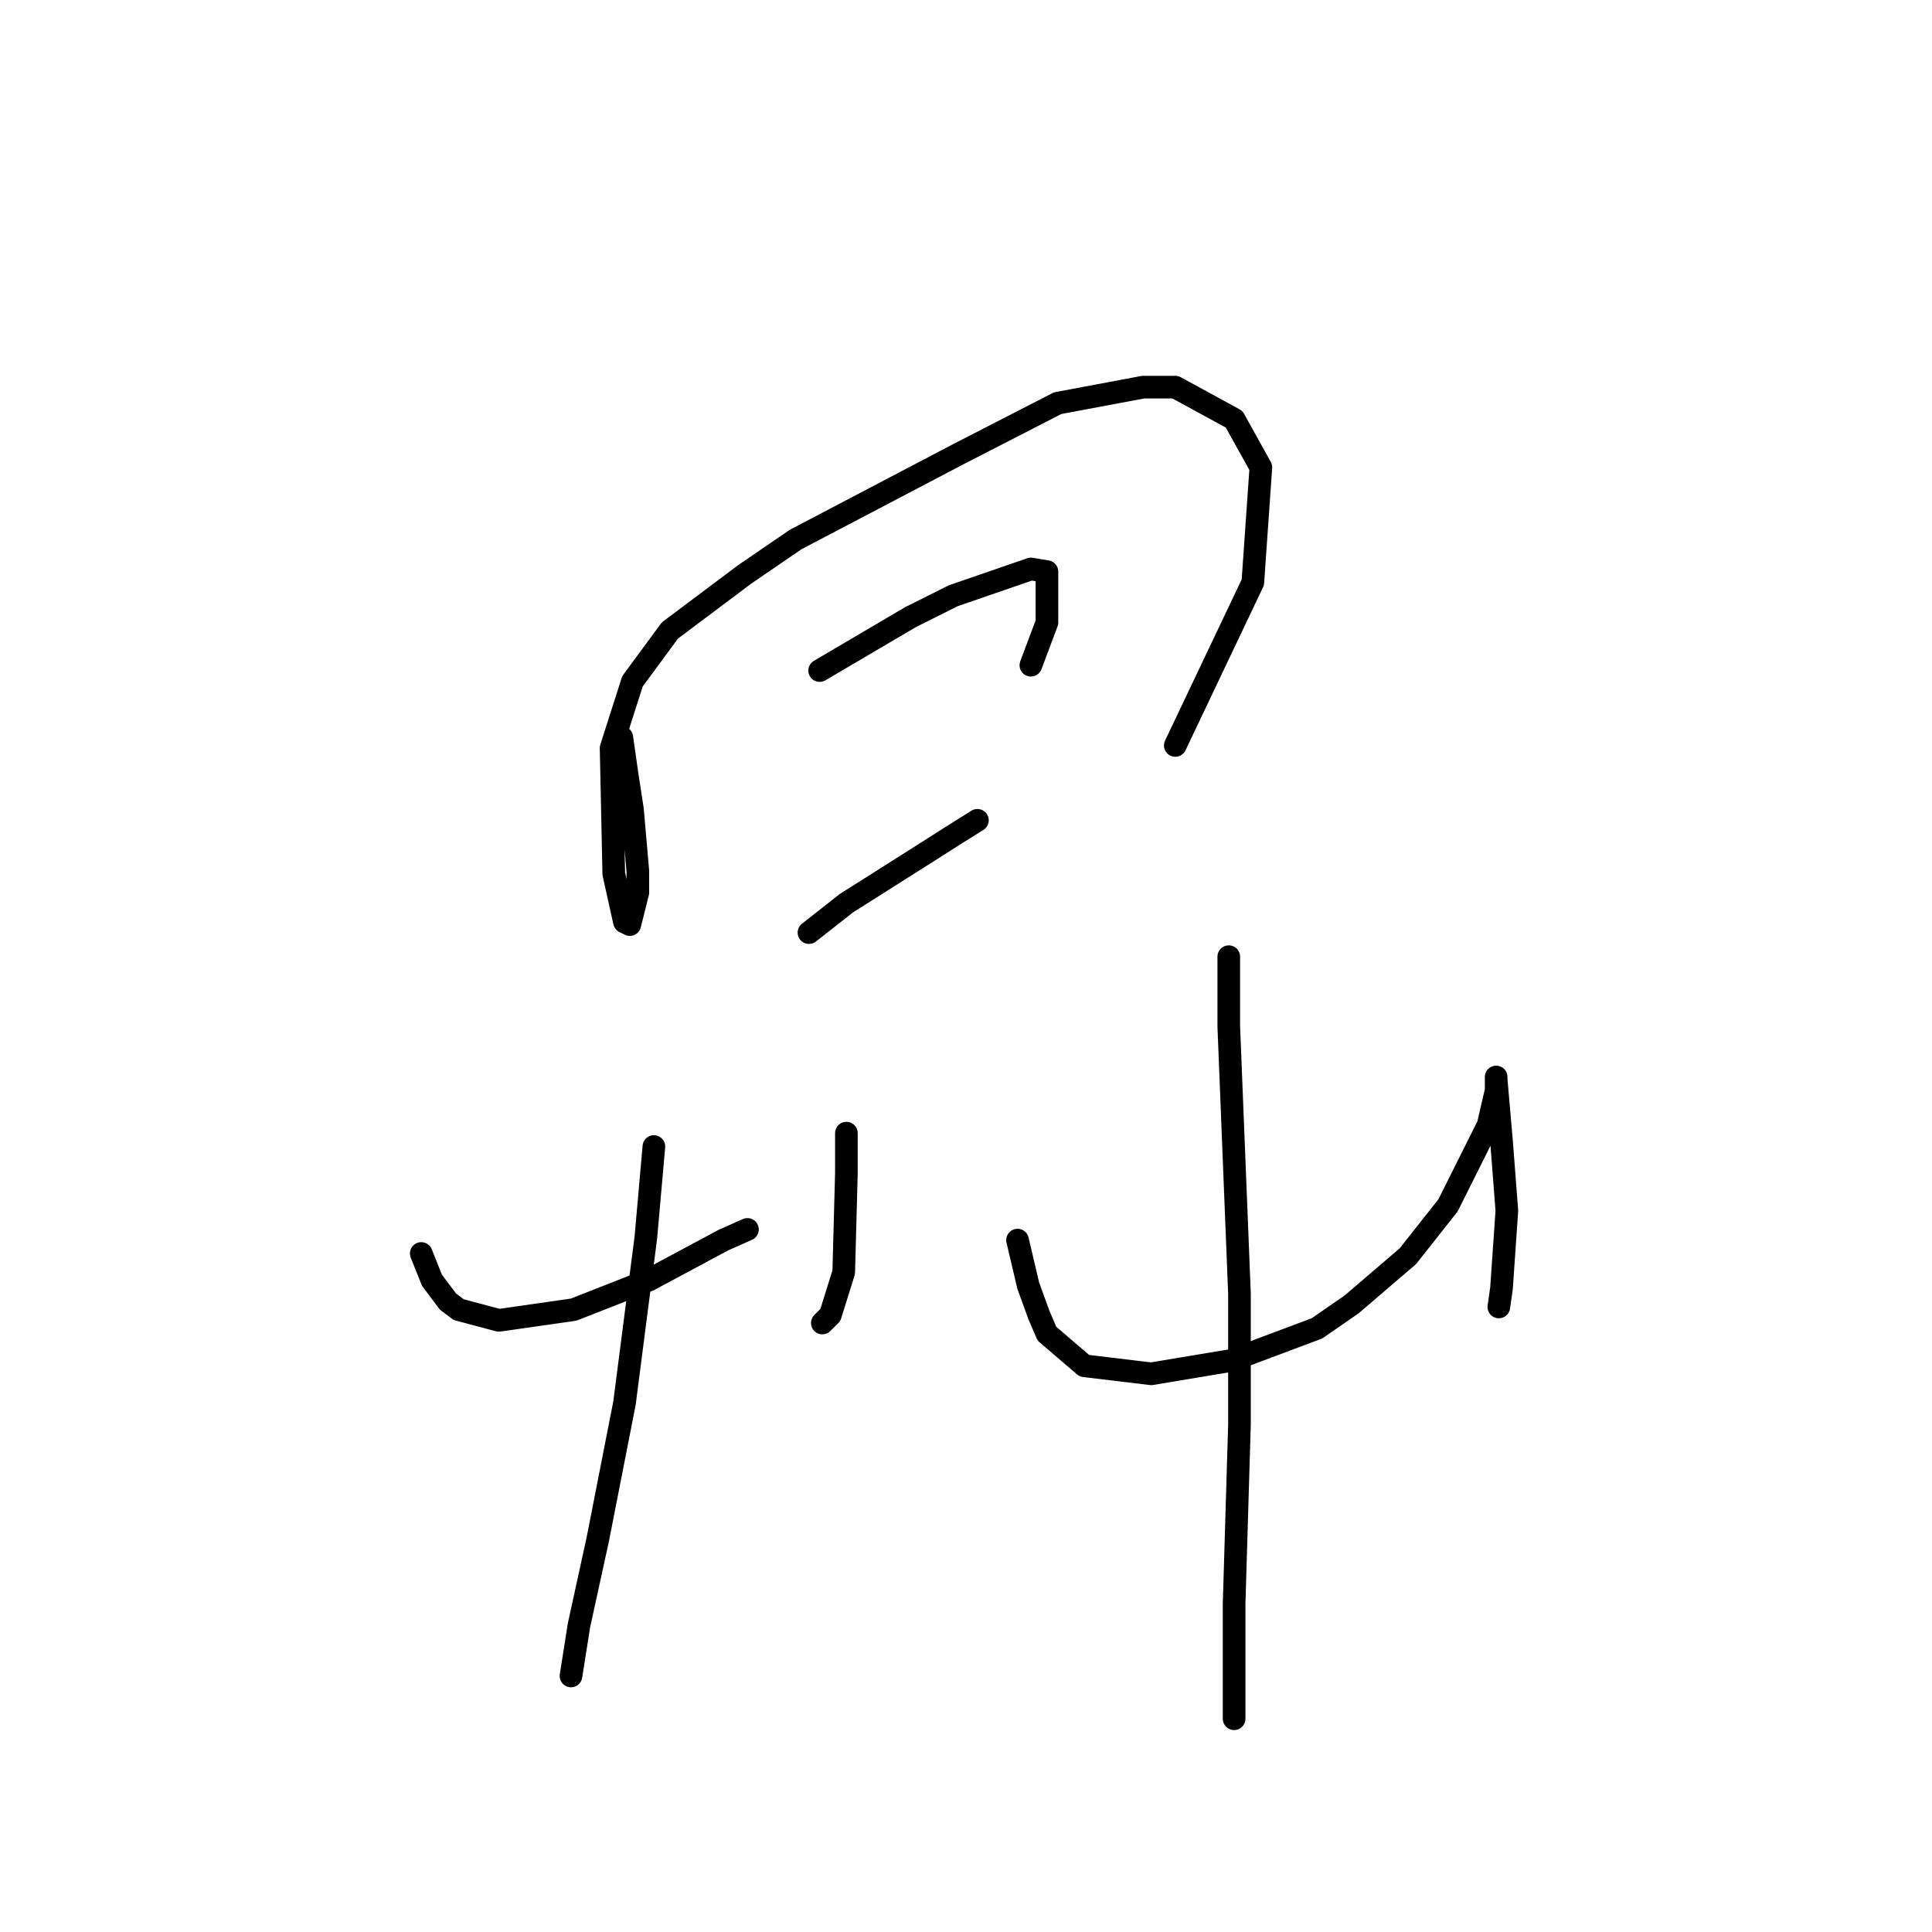 <?xml version="1.0" standalone="no"?>
    <svg width="256" height="256" xmlns="http://www.w3.org/2000/svg" version="1.1">
    <polyline stroke="black" stroke-width="3" stroke-linecap="round" fill="transparent" stroke-linejoin="round" points="82.391 97.712 83.099 102.672 83.808 107.278 84.517 115.427 84.517 118.262 83.454 122.513 82.745 122.159 81.328 115.782 80.974 99.129 83.808 90.272 88.768 83.54 98.689 76.099 105.421 71.493 127.033 60.156 140.143 53.424 151.48 51.298 155.732 51.298 163.527 55.55 167.07 61.927 166.007 77.162 155.732 98.775 155.732 98.775 " />
        <polyline stroke="black" stroke-width="3" stroke-linecap="round" fill="transparent" stroke-linejoin="round" points="108.609 88.854 120.656 81.768 126.325 78.934 136.599 75.391 138.725 75.745 138.725 82.477 136.599 88.146 136.599 88.146 " />
        <polyline stroke="black" stroke-width="3" stroke-linecap="round" fill="transparent" stroke-linejoin="round" points="107.192 123.576 112.152 119.679 122.782 112.947 126.679 110.467 129.513 108.695 129.513 108.695 " />
        <polyline stroke="black" stroke-width="3" stroke-linecap="round" fill="transparent" stroke-linejoin="round" points="55.818 166.093 57.235 169.636 59.361 172.47 60.778 173.533 66.093 174.951 76.013 173.533 85.934 169.636 95.854 164.321 99.043 162.904 99.043 162.904 " />
        <polyline stroke="black" stroke-width="3" stroke-linecap="round" fill="transparent" stroke-linejoin="round" points="112.152 150.149 112.152 155.464 111.798 168.573 110.027 174.242 108.964 175.305 108.964 175.305 " />
        <polyline stroke="black" stroke-width="3" stroke-linecap="round" fill="transparent" stroke-linejoin="round" points="86.643 151.921 85.58 163.967 82.745 185.934 79.202 204.004 76.722 215.341 75.659 222.073 75.659 222.073 " />
        <polyline stroke="black" stroke-width="3" stroke-linecap="round" fill="transparent" stroke-linejoin="round" points="134.828 164.321 136.245 170.345 137.662 174.242 138.725 176.722 143.686 180.974 152.543 182.037 163.172 180.265 174.51 176.013 179.116 172.825 186.557 166.447 191.871 159.715 197.186 149.086 198.249 144.48 198.249 143.063 198.249 142.709 198.249 143.063 198.957 151.212 199.666 160.424 198.957 170.699 198.603 173.179 198.603 173.179 " />
        <polyline stroke="black" stroke-width="3" stroke-linecap="round" fill="transparent" stroke-linejoin="round" points="162.818 126.765 162.818 135.977 163.172 144.835 164.235 171.407 164.235 188.768 163.527 212.507 163.527 227.742 163.527 227.742 " />
        </svg>